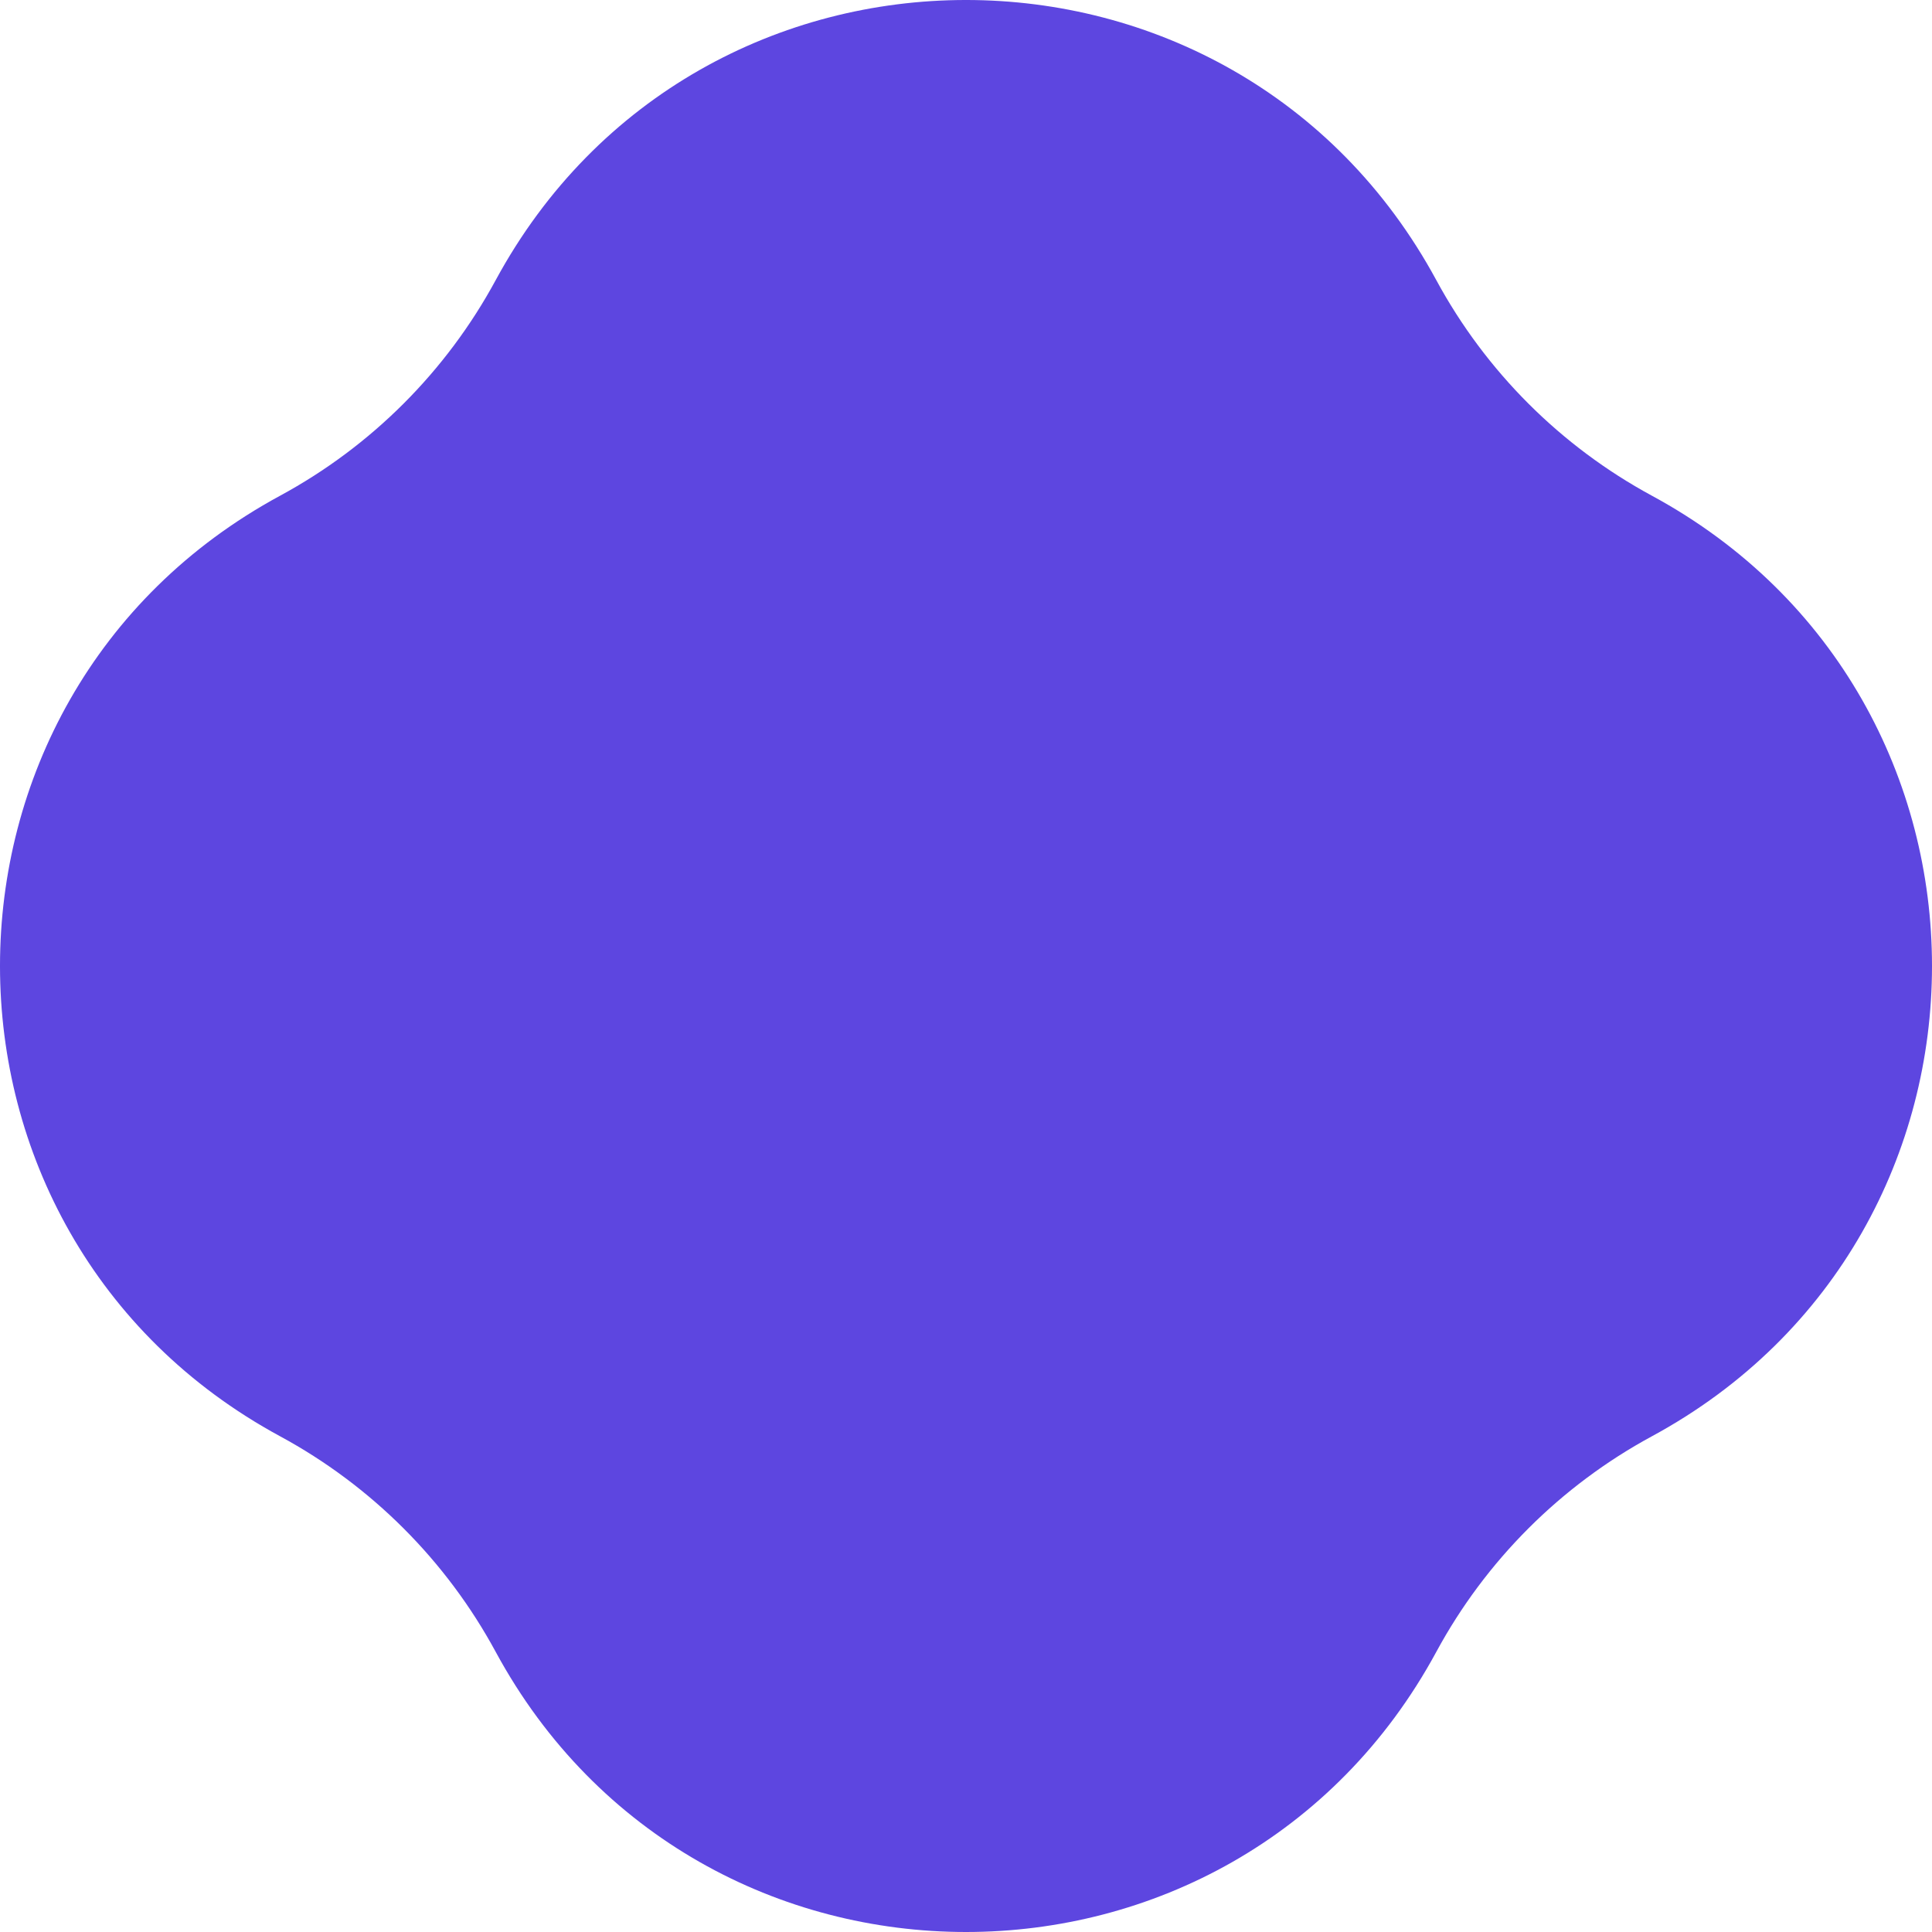 <svg id="_лой_2" xmlns="http://www.w3.org/2000/svg" width="1080" height="1080" viewBox="0 0 1080 1080"><g id="GeometricShapes06_564031178"><path id="GeometricShapes06_564031178-2" d="M802.9 156.59h0c27.63 51.01 69.5 92.88 120.51 120.51h0c208.79 113.09 208.79 412.72.0 525.8h0c-51.01 27.63-92.88 69.5-120.51 120.51h0c-113.09 208.79-412.72 208.79-525.8.0h0c-27.63-51.01-69.5-92.88-120.51-120.51h0c-208.79-113.09-208.79-412.72.0-525.8h0c51.01-27.63 92.88-69.5 120.51-120.51h0c113.09-208.79 412.72-208.79 525.8.0z" fill="#5d46e0"/></g></svg>